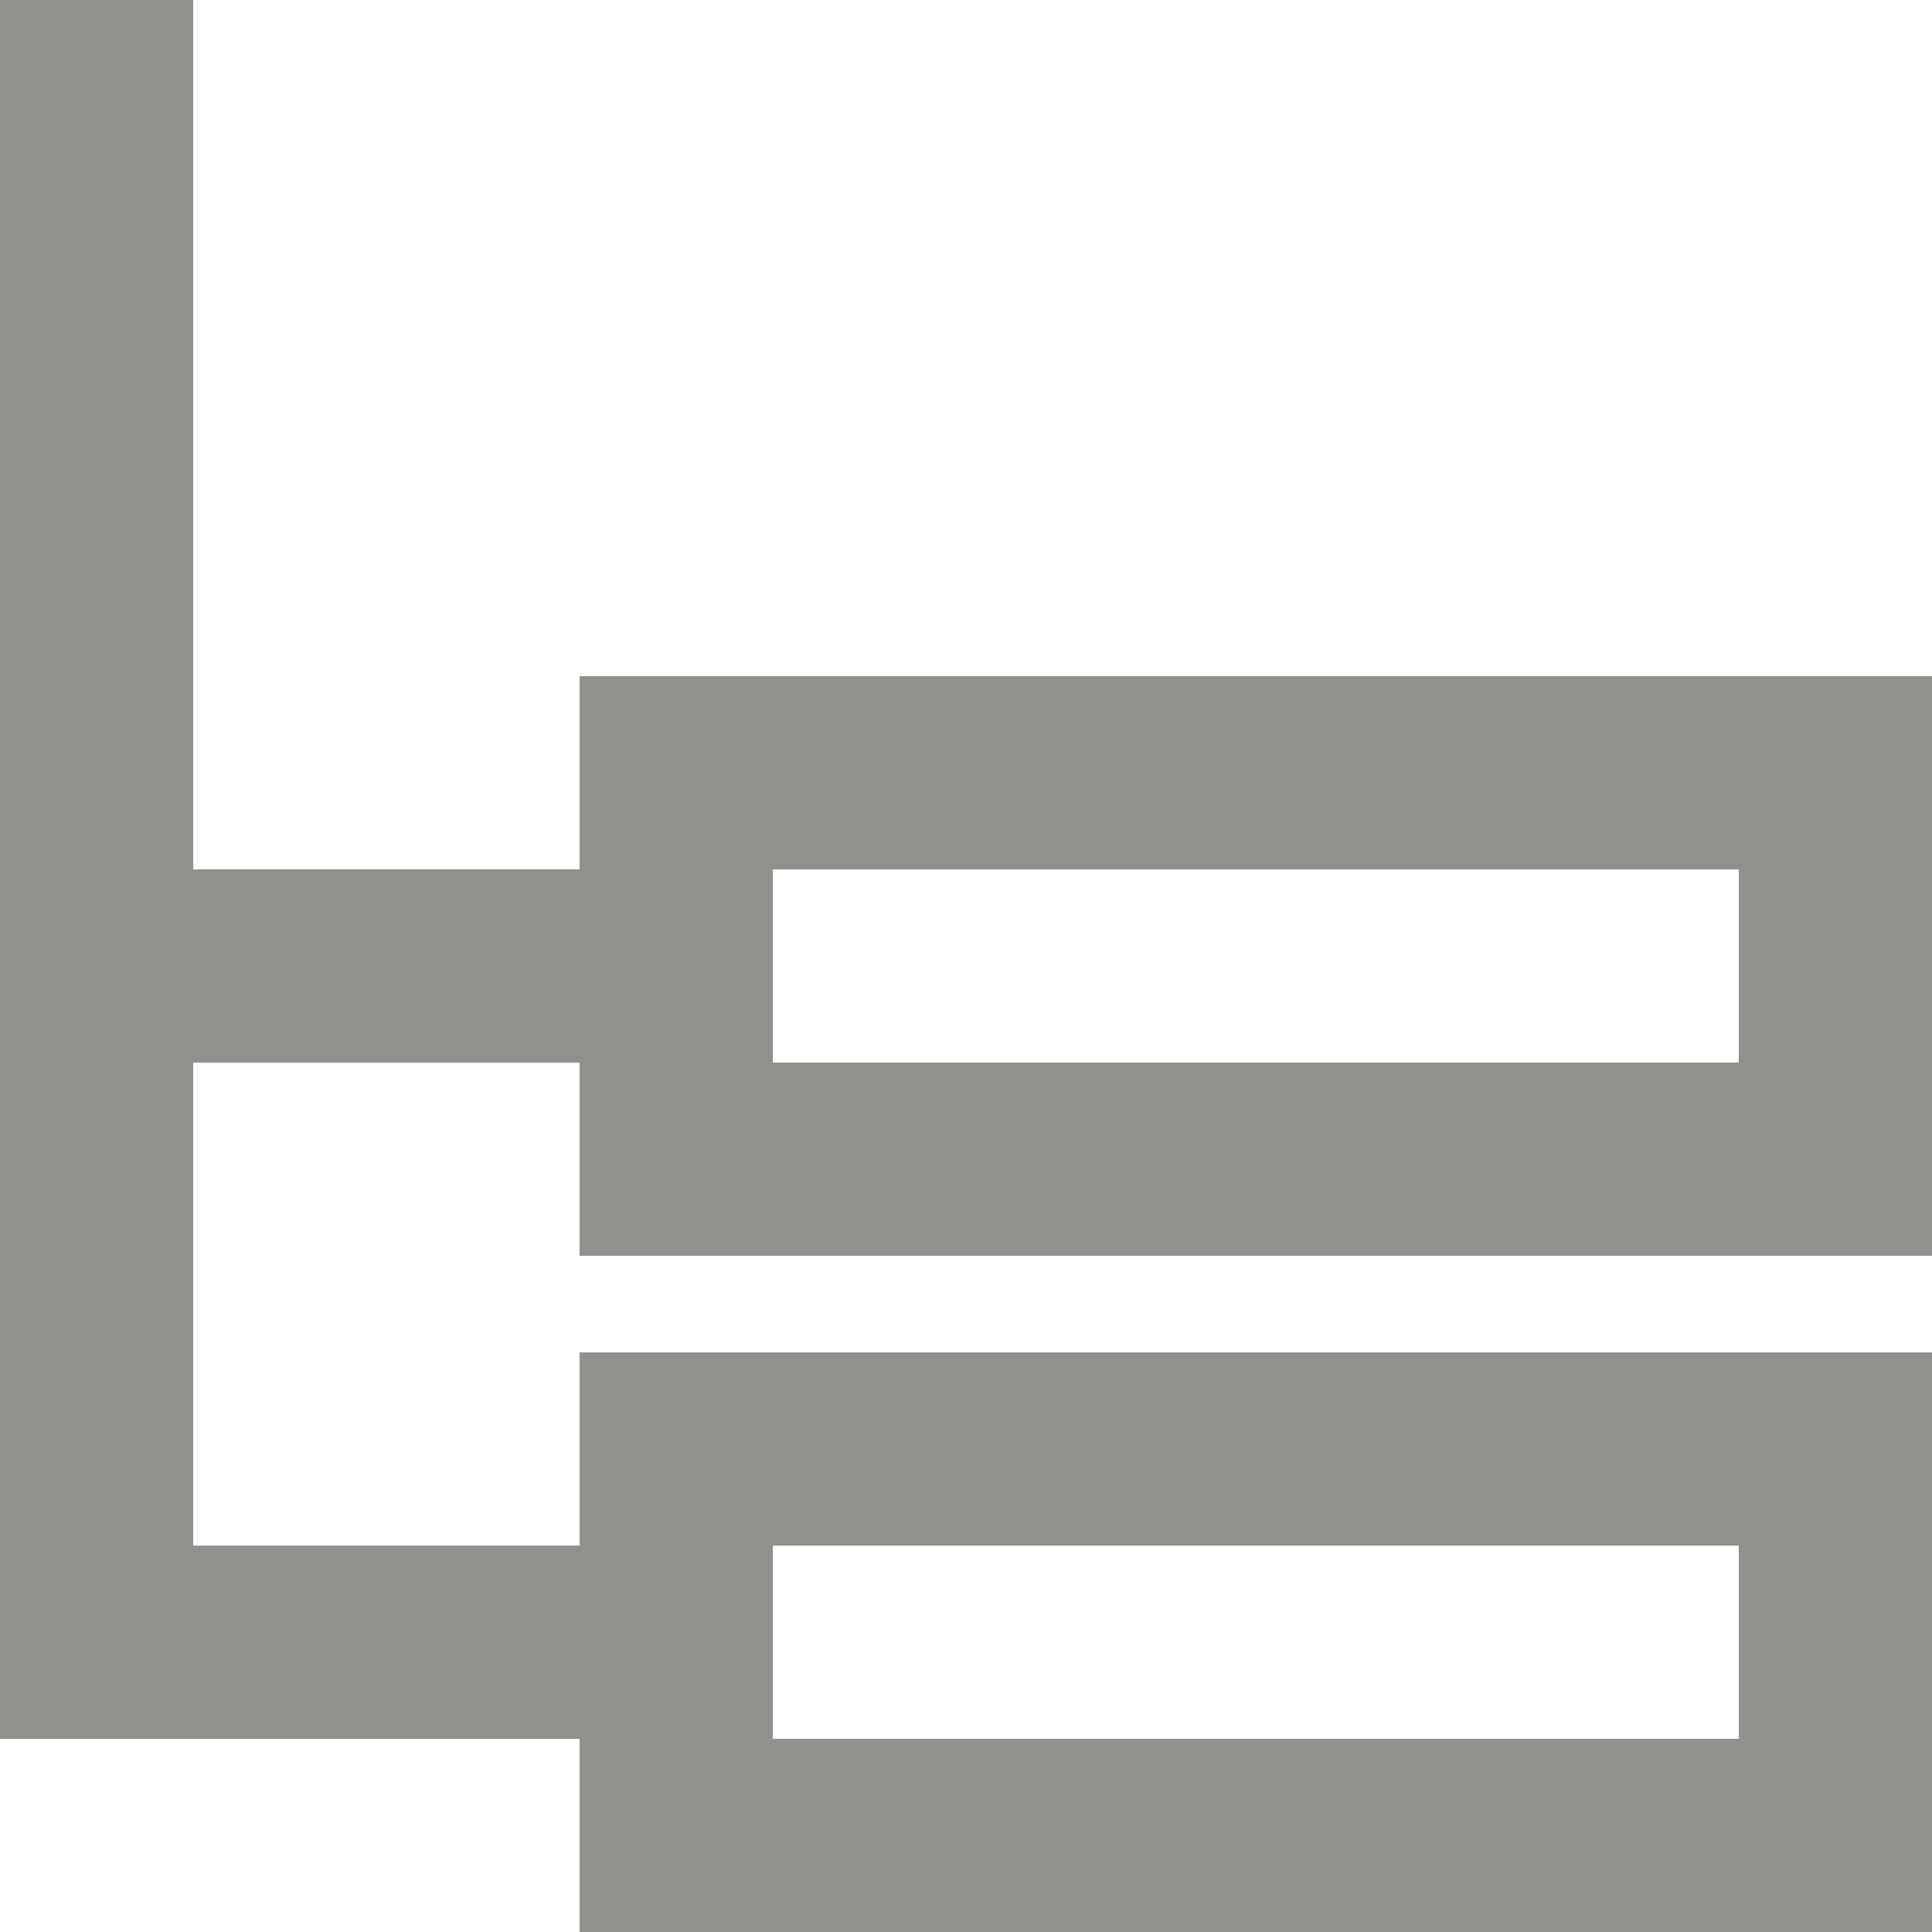 <!-- Generated by IcoMoon.io -->
<svg version="1.1" xmlns="http://www.w3.org/2000/svg" width="32" height="32" viewBox="0 0 32 32">
<title>as-network_2-2</title>
<path fill="#91908d" d="M12.8 28.8v-3.2h16v3.2h-16zM12.8 17.6v-3.2h16v3.2h-16zM32 20.8v-9.6h-22.4v3.2h-6.4v-14.4h-3.2v28.8h9.6v3.2h22.4v-9.6h-22.4v3.2h-6.4v-8h6.4v3.2h22.4z"></path>
</svg>
